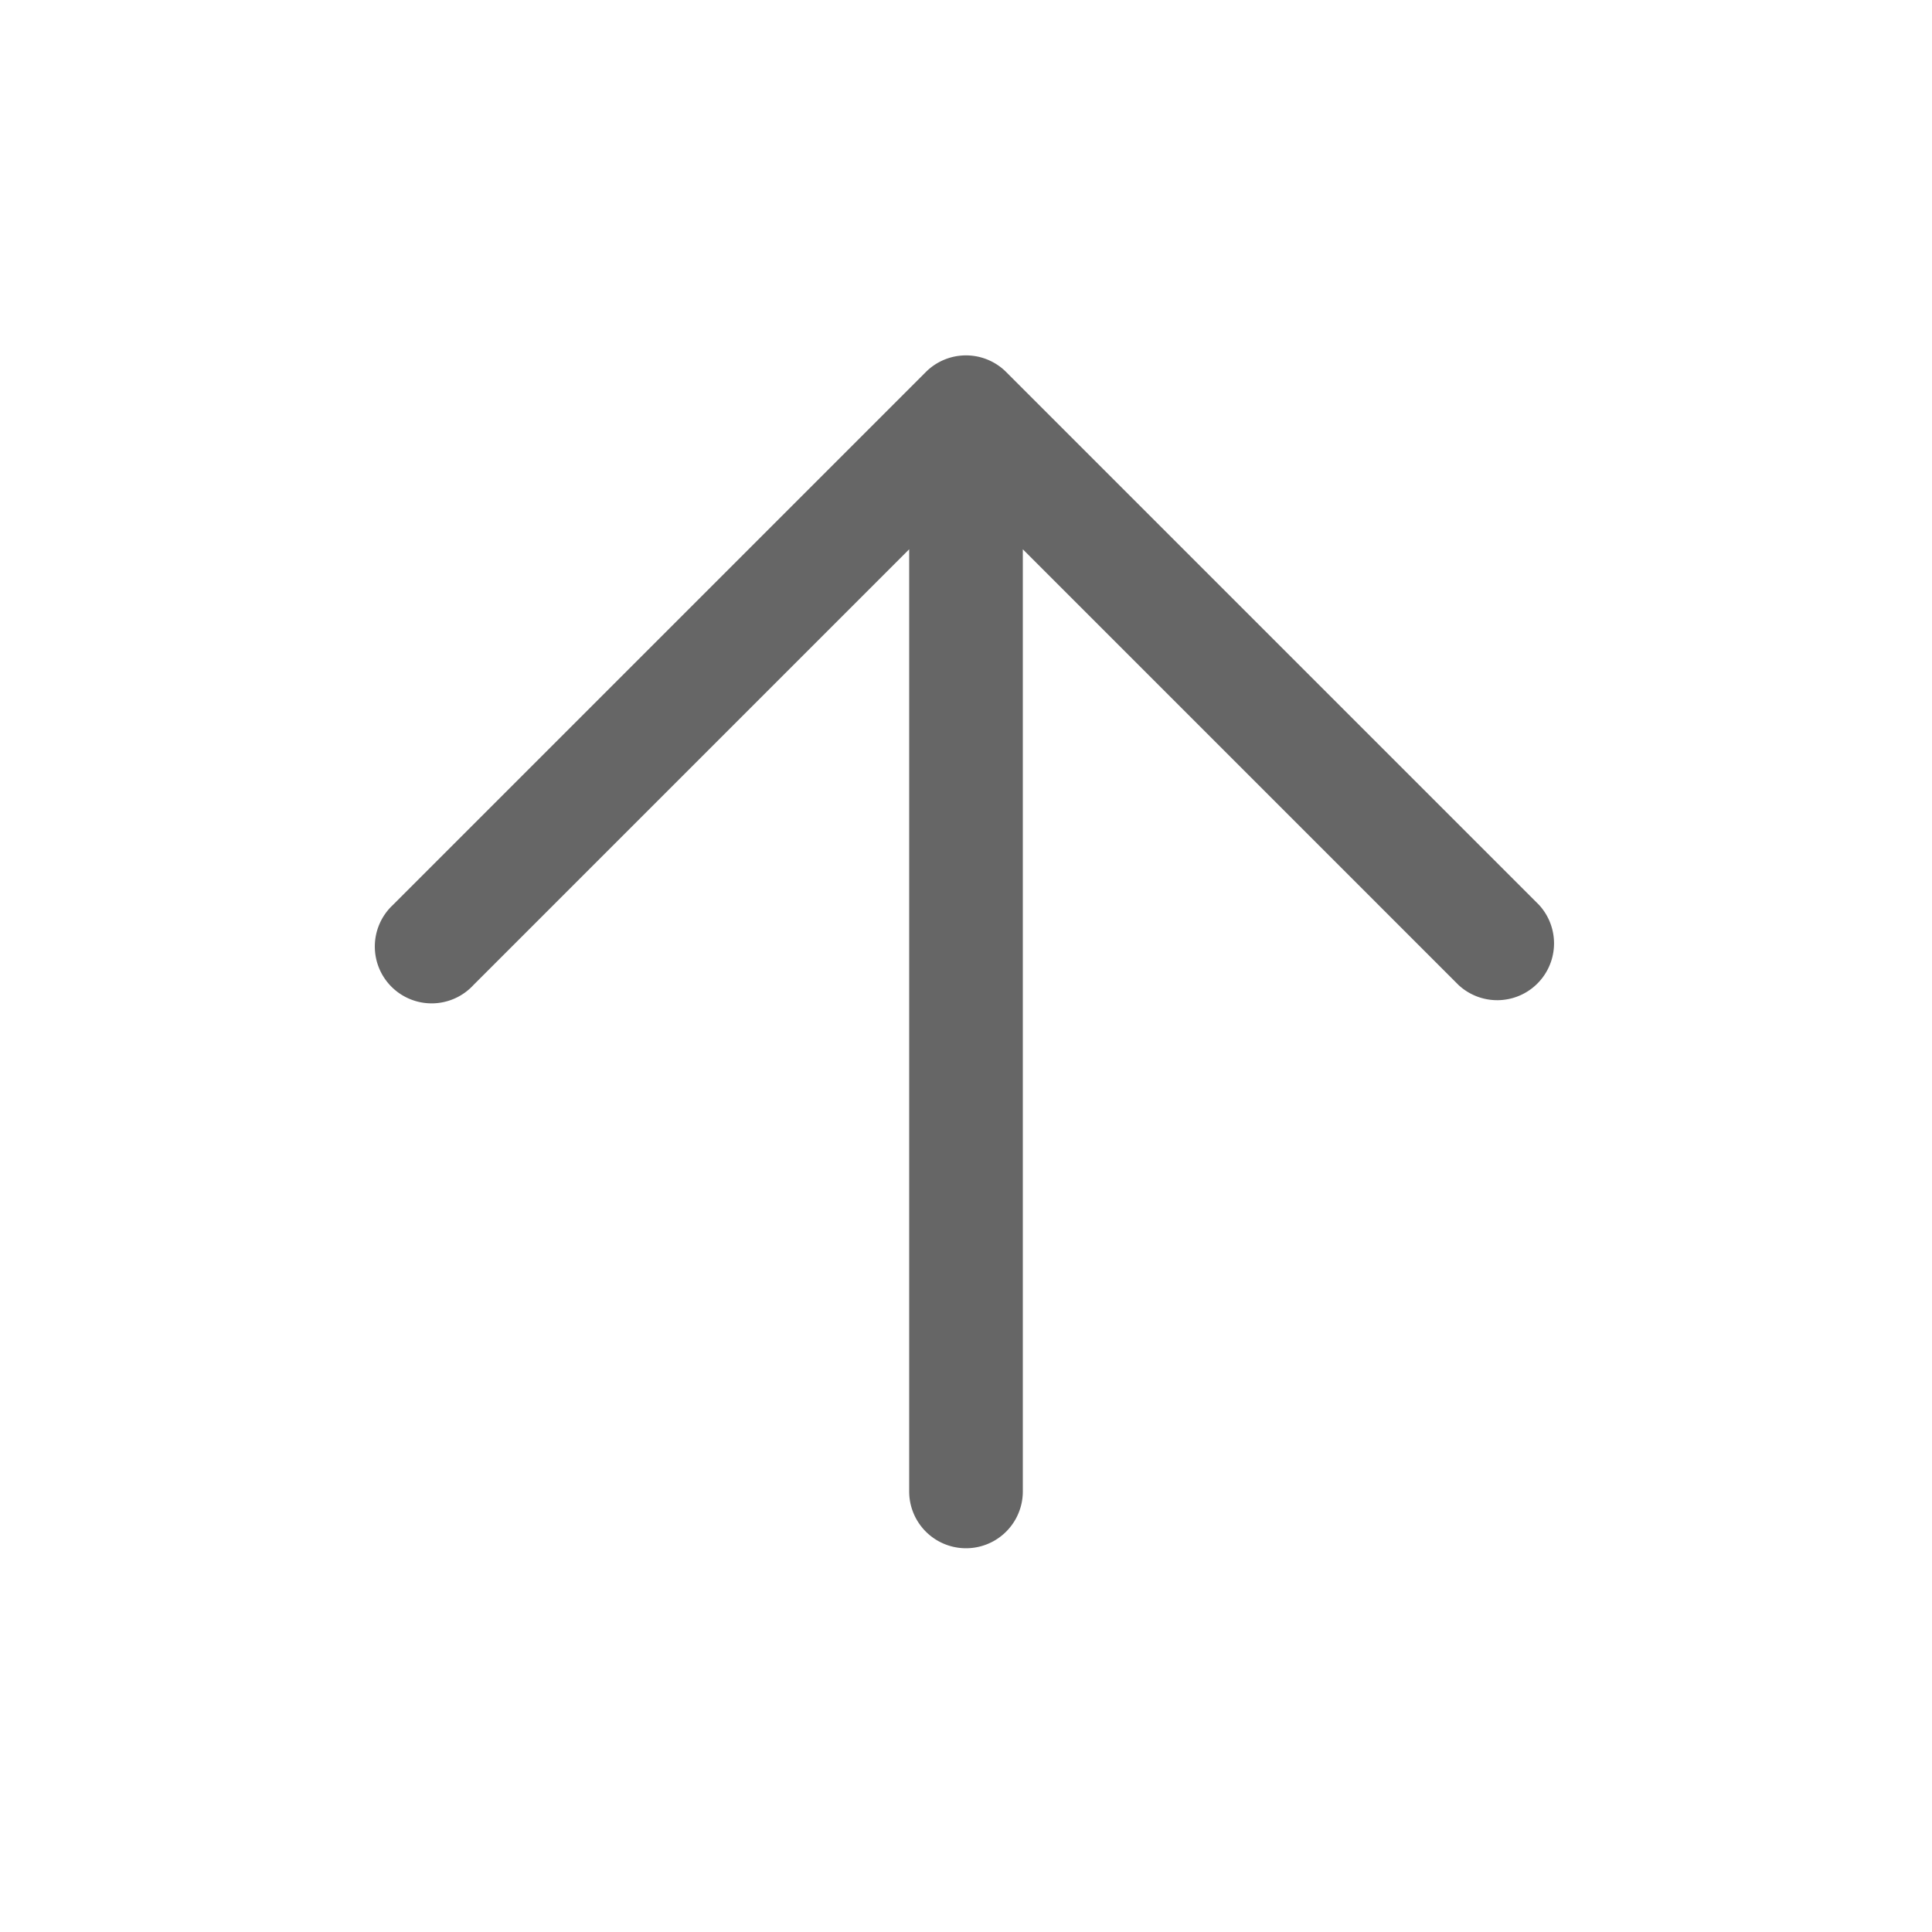 <svg id="Layer_1" data-name="Layer 1" xmlns="http://www.w3.org/2000/svg" viewBox="0 0 102 102"><title>new_arrow</title><path d="M81.28,47.8,53.12,19.64a3,3,0,0,0-4.24,0L20.72,47.8A3,3,0,1,0,25,52L48,29V78.74a3,3,0,1,0,6,0V29L77,52a3,3,0,0,0,4.24-4.24Z" fill="#666"/></svg>